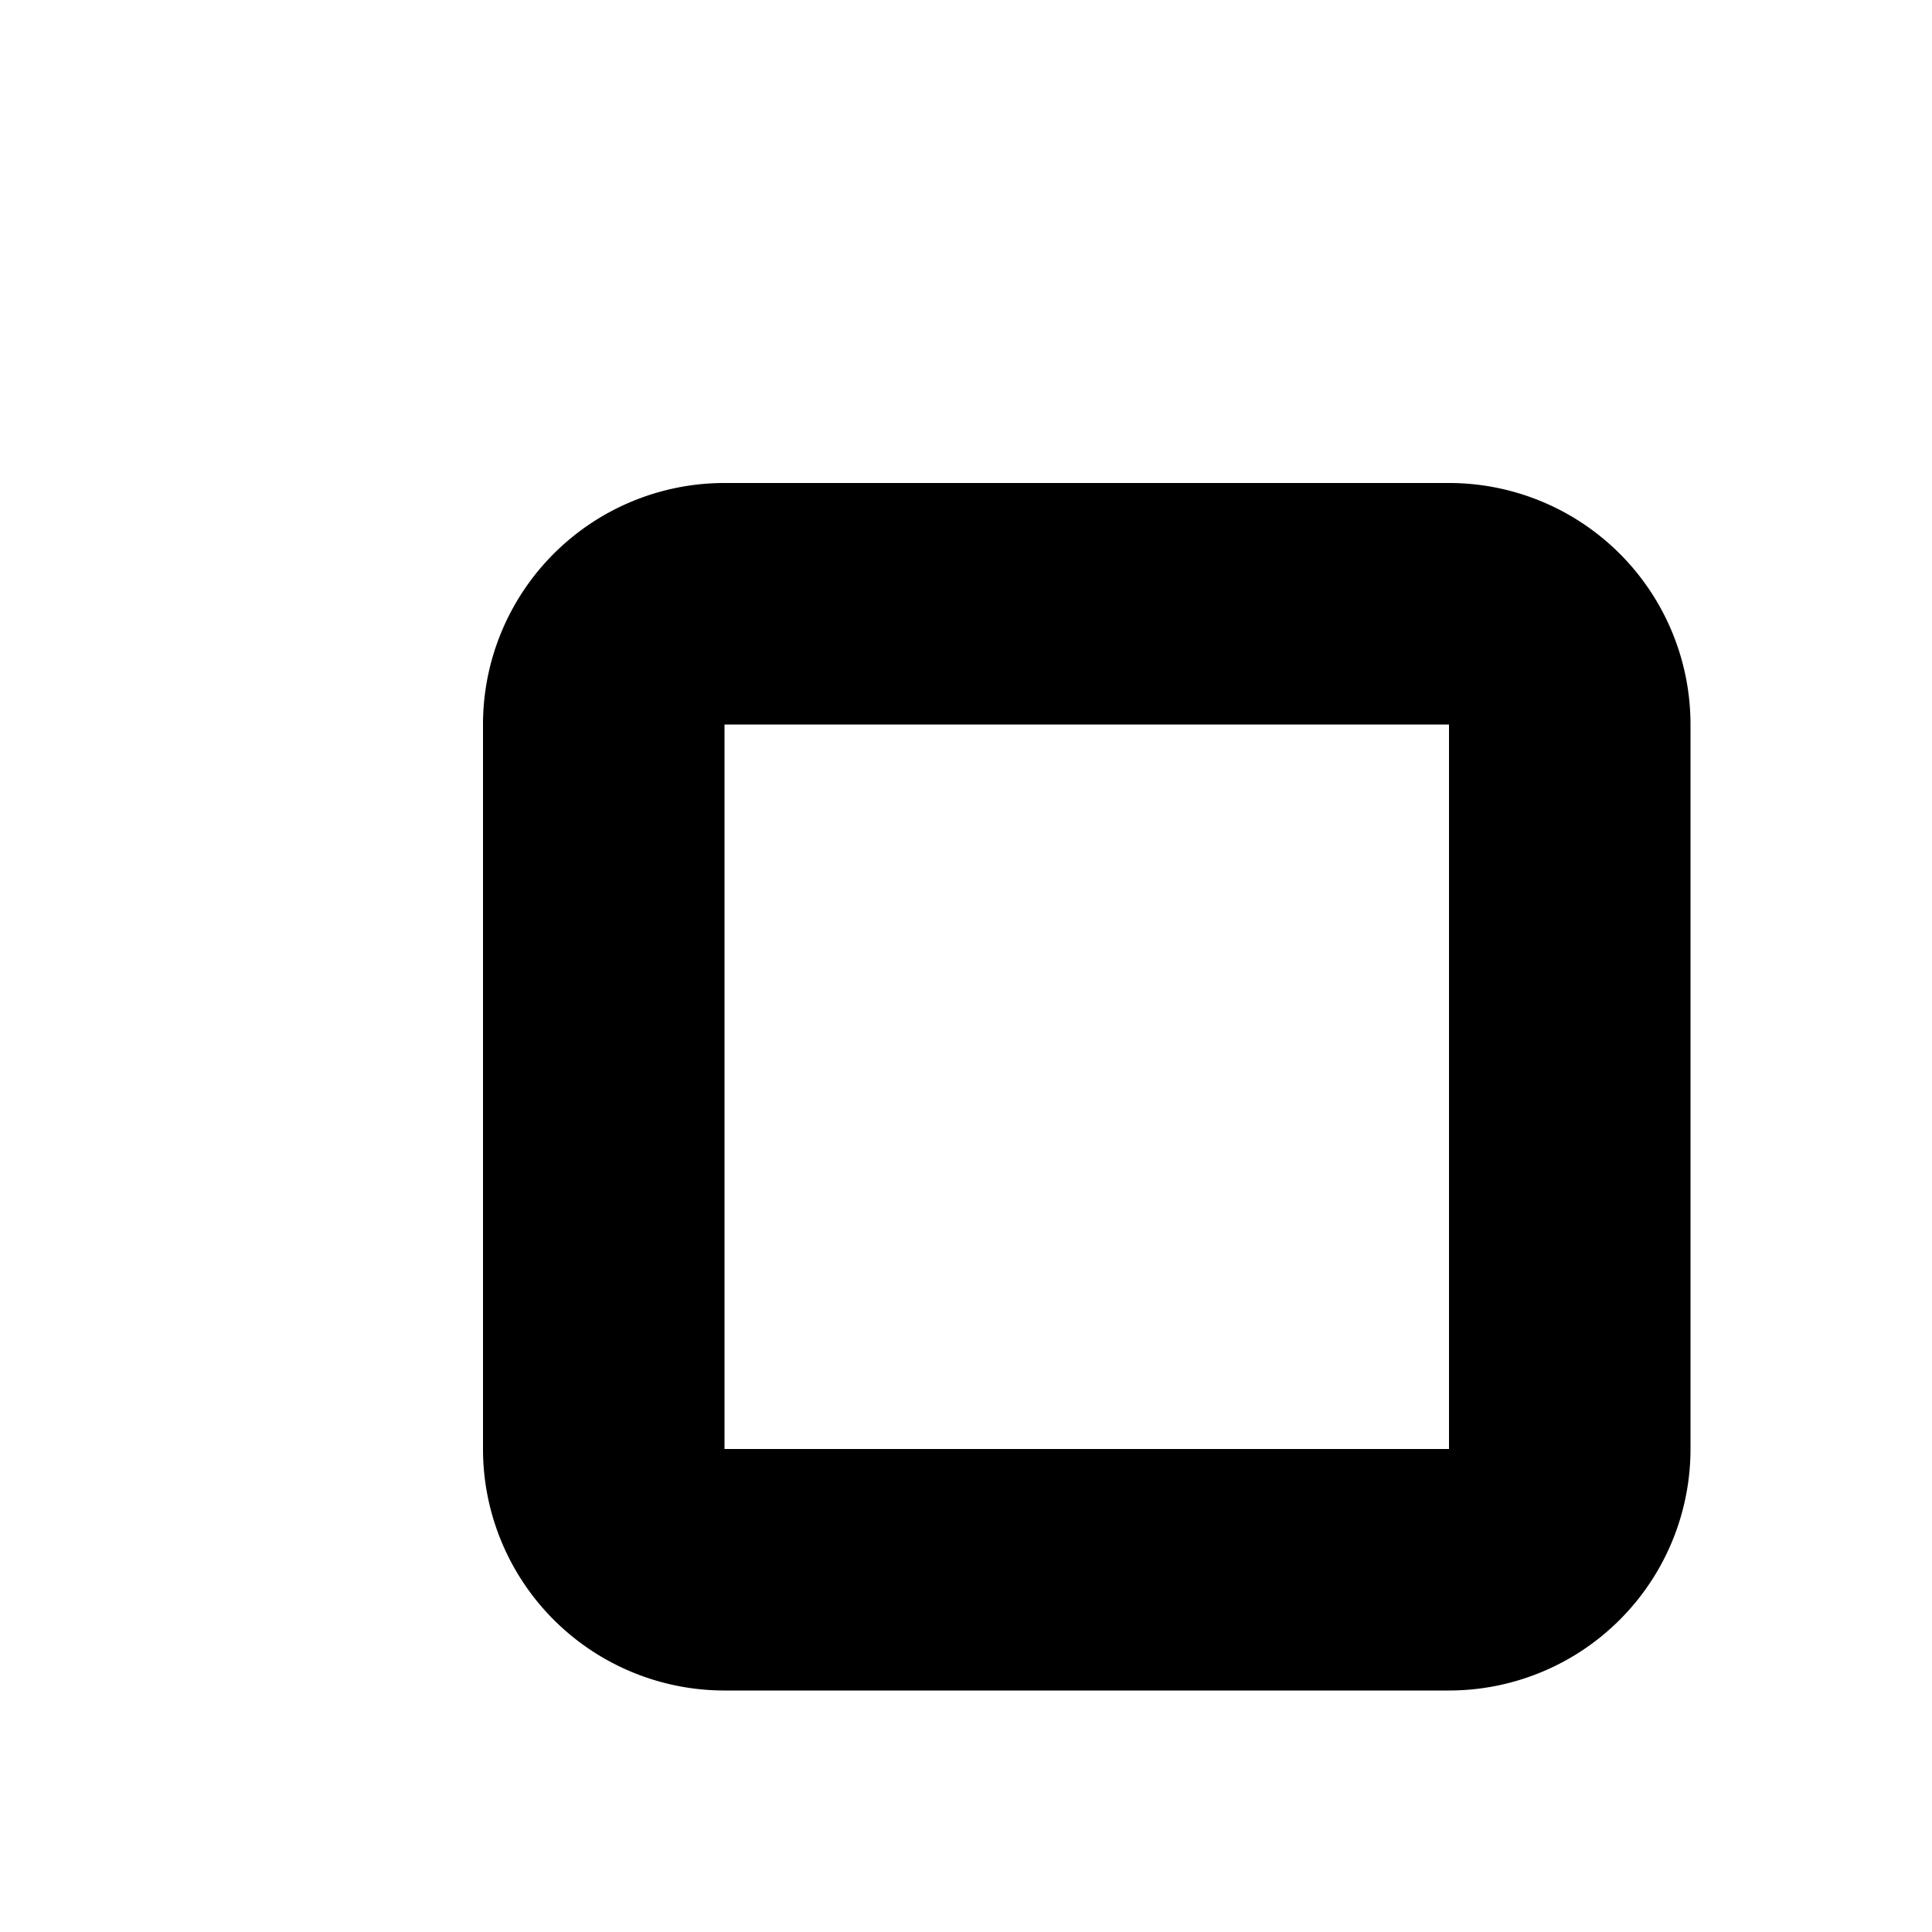 <svg xmlns="http://www.w3.org/2000/svg" viewBox="0 0 16 16"><path d="M12 4H6A2 2 0 004 6v6a2 2 0 002 2h6a2 2 0 002-2V6A2 2 0 0012 4zm0 8H6V6h6zM26 4H20a2 2 0 00-2 2v6a2 2 0 002 2h6a2 2 0 002-2V6A2 2 0 0026 4zm0 8H20V6h6zM12 18H6a2 2 0 00-2 2v6a2 2 0 002 2h6a2 2 0 002-2V20A2 2 0 0012 18zm0 8H6V20h6zM26 18H20a2 2 0 00-2 2v6a2 2 0 002 2h6a2 2 0 002-2V20A2 2 0 0026 18zm0 8H20V20h6z"/></svg>